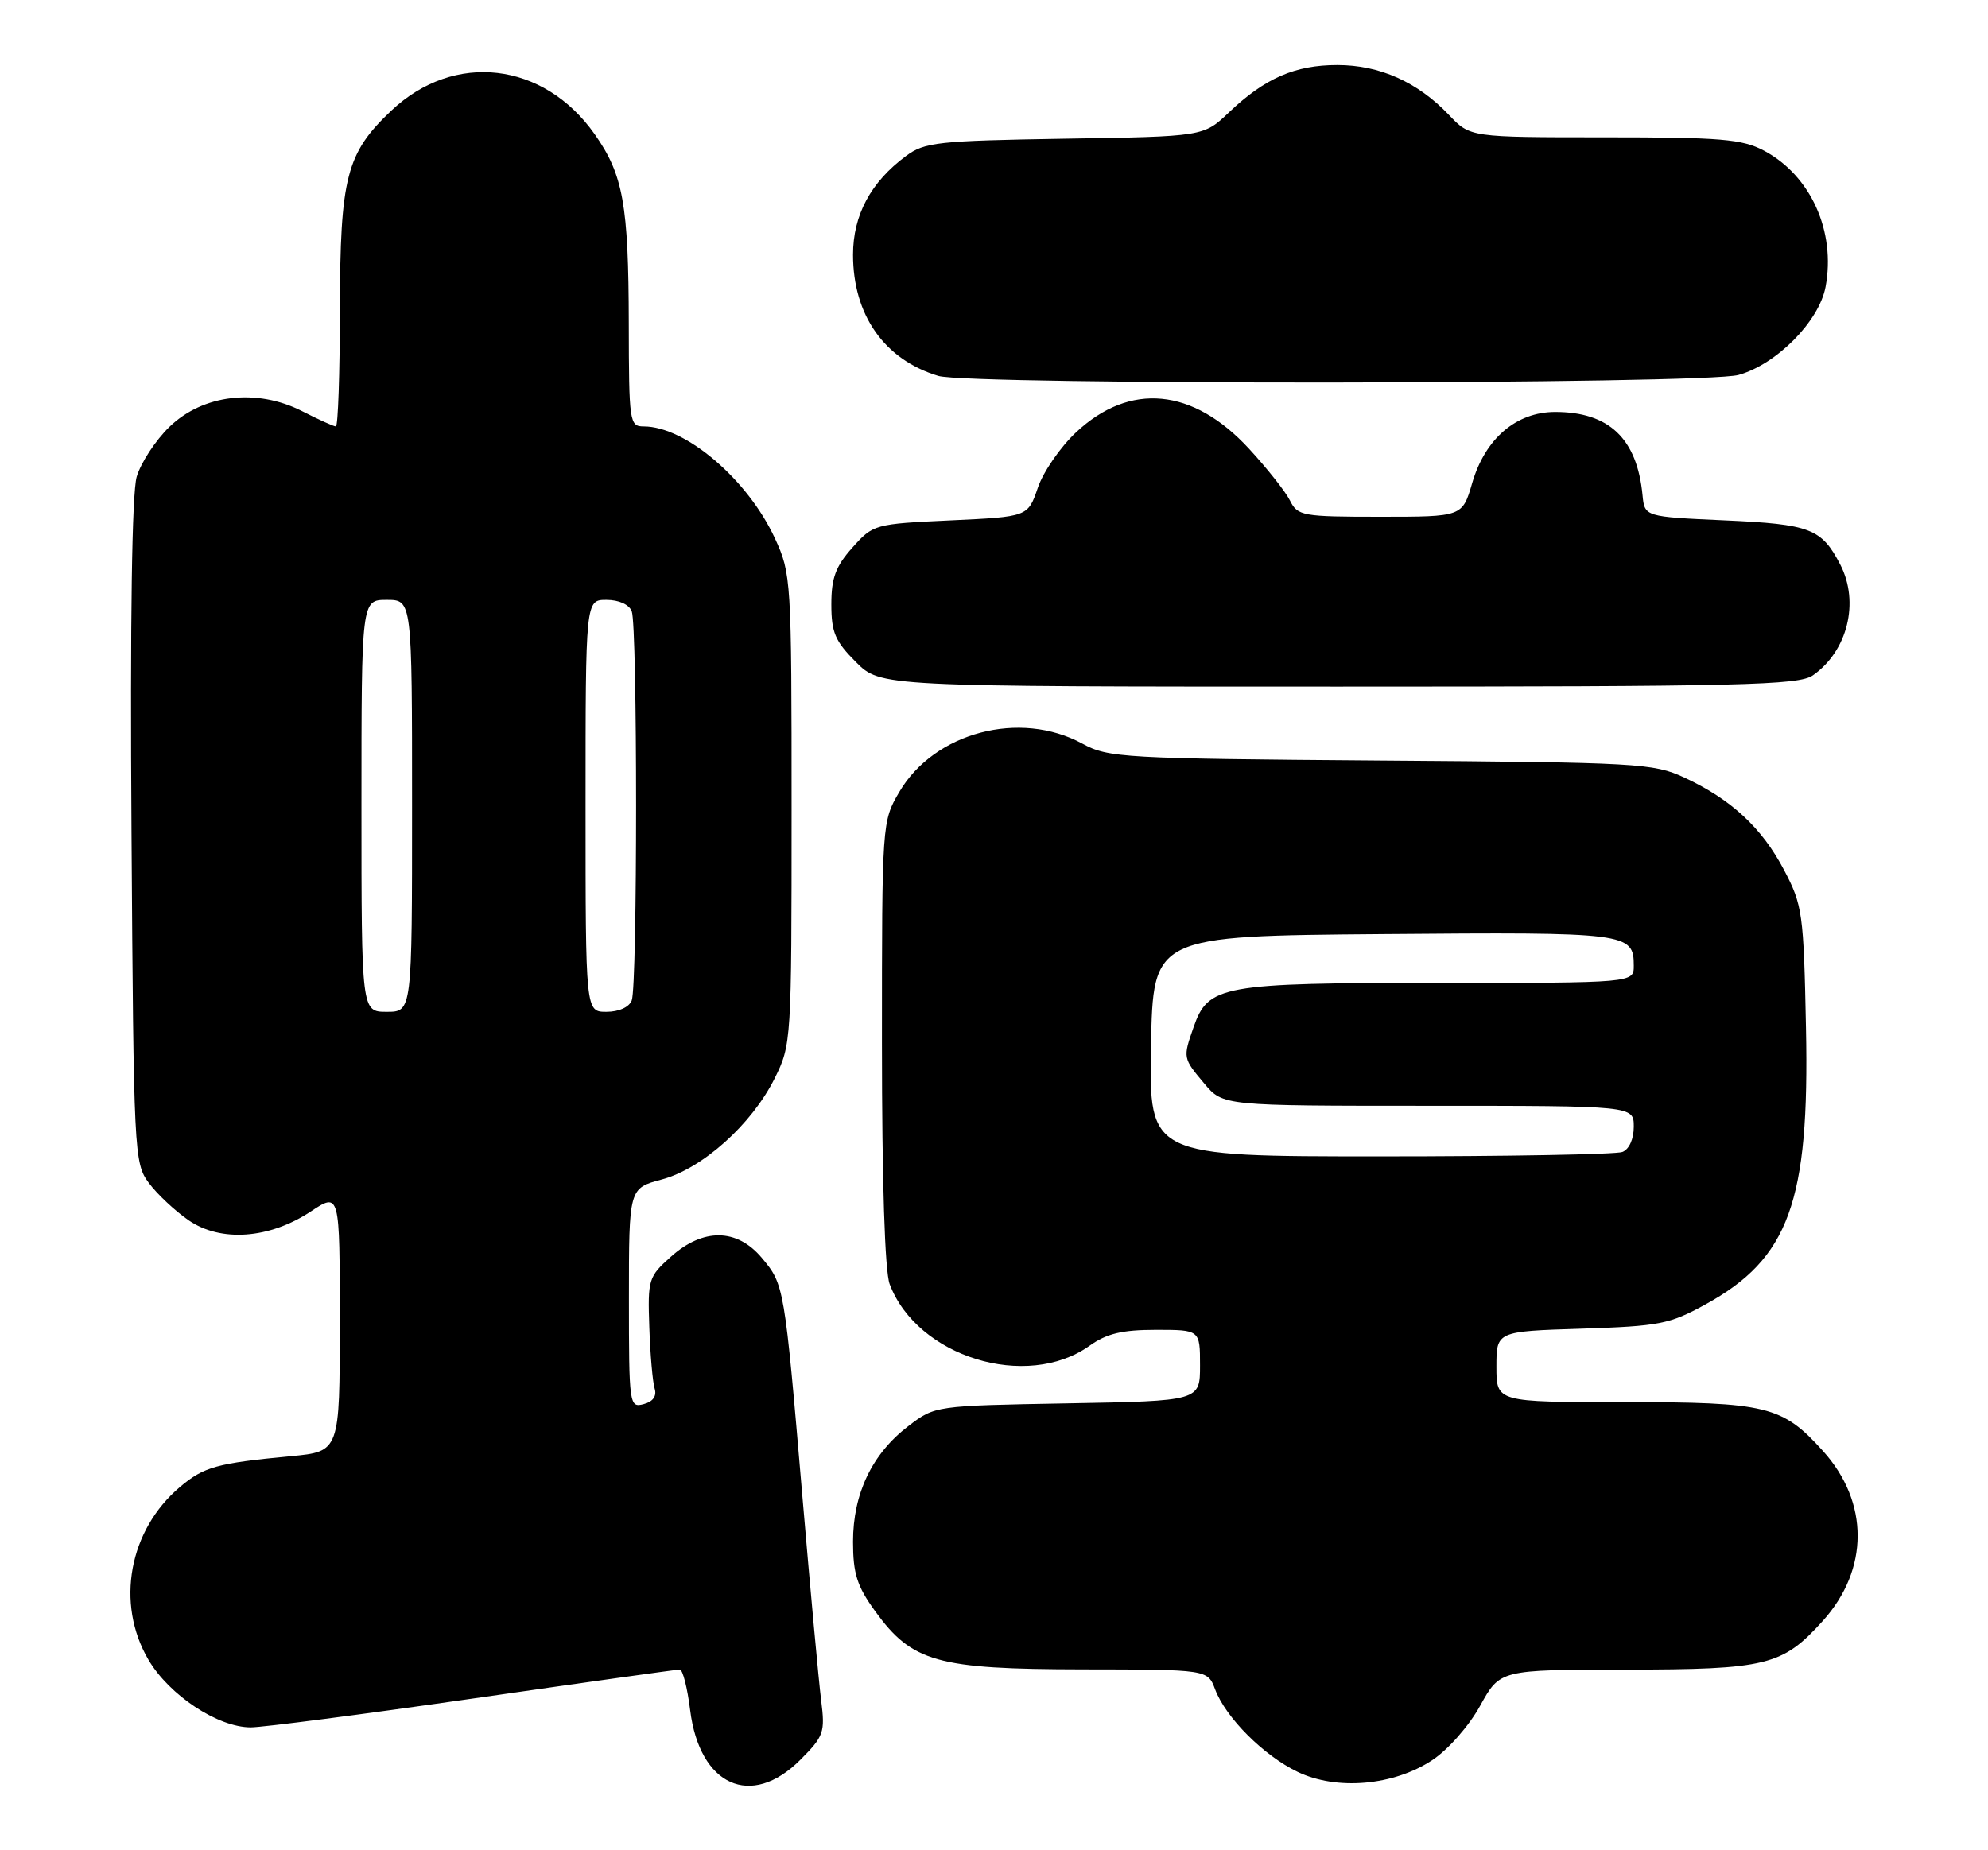 <?xml version="1.0" encoding="UTF-8" standalone="no"?>
<!DOCTYPE svg PUBLIC "-//W3C//DTD SVG 1.1//EN" "http://www.w3.org/Graphics/SVG/1.1/DTD/svg11.dtd" >
<svg xmlns="http://www.w3.org/2000/svg" xmlns:xlink="http://www.w3.org/1999/xlink" version="1.1" viewBox="0 0 275 256">
 <g >
 <path fill="currentColor"
d=" M 110.69 243.51 C 113.97 240.23 114.15 239.71 113.59 235.26 C 113.26 232.64 112.09 219.93 110.99 207.00 C 108.51 177.88 108.48 177.73 105.37 174.03 C 101.93 169.94 97.27 169.89 92.81 173.88 C 89.70 176.65 89.59 177.03 89.82 183.63 C 89.95 187.41 90.28 191.23 90.56 192.13 C 90.88 193.17 90.33 193.94 89.03 194.28 C 87.06 194.80 87.00 194.39 87.00 179.61 C 87.00 164.41 87.00 164.41 91.53 163.20 C 97.16 161.70 103.99 155.58 107.16 149.20 C 109.47 144.56 109.50 144.06 109.50 112.00 C 109.50 80.20 109.45 79.39 107.20 74.50 C 103.45 66.35 94.84 59.00 89.04 59.00 C 87.08 59.00 87.00 58.42 86.98 44.75 C 86.95 28.29 86.21 24.18 82.27 18.58 C 75.21 8.53 62.82 7.09 54.13 15.31 C 47.91 21.19 47.05 24.52 47.02 42.75 C 47.01 51.69 46.76 59.00 46.46 59.00 C 46.16 59.00 44.06 58.05 41.79 56.89 C 35.51 53.69 28.07 54.57 23.44 59.06 C 21.52 60.92 19.48 64.03 18.91 65.97 C 18.25 68.25 17.99 85.73 18.19 115.18 C 18.49 159.71 18.55 160.93 20.59 163.68 C 21.74 165.23 24.22 167.55 26.09 168.84 C 30.55 171.90 37.25 171.42 42.98 167.63 C 47.00 164.97 47.00 164.97 47.00 182.91 C 47.00 200.84 47.00 200.84 40.25 201.48 C 30.02 202.45 28.21 202.95 24.93 205.71 C 17.83 211.68 15.96 221.85 20.53 229.64 C 23.41 234.55 30.13 239.00 34.69 239.00 C 36.34 239.00 50.21 237.20 65.50 235.00 C 80.79 232.80 93.63 231.00 94.04 231.00 C 94.44 231.00 95.09 233.54 95.47 236.63 C 96.78 247.09 103.90 250.30 110.69 243.51 Z  M 198.12 243.54 C 200.33 242.08 203.22 238.79 204.76 235.99 C 207.50 231.03 207.50 231.03 224.78 231.01 C 244.41 231.00 246.55 230.47 252.15 224.27 C 258.56 217.15 258.58 207.86 252.18 200.77 C 246.53 194.51 244.46 194.00 224.53 194.00 C 207.00 194.00 207.00 194.00 207.00 189.11 C 207.00 184.21 207.00 184.21 218.75 183.84 C 229.55 183.49 230.94 183.22 235.92 180.48 C 247.47 174.13 250.32 166.29 249.82 142.21 C 249.50 126.34 249.34 125.24 246.79 120.38 C 243.72 114.53 239.48 110.60 233.00 107.59 C 228.72 105.60 226.63 105.49 191.00 105.23 C 155.32 104.96 153.32 104.85 149.72 102.89 C 141.08 98.19 129.24 101.32 124.40 109.58 C 122.01 113.66 122.00 113.77 122.00 144.27 C 122.00 163.52 122.40 175.91 123.07 177.68 C 126.88 187.75 142.00 192.41 150.72 186.20 C 153.09 184.51 155.23 184.00 159.90 184.00 C 166.00 184.00 166.00 184.00 166.00 188.92 C 166.00 193.84 166.00 193.84 147.67 194.17 C 129.34 194.50 129.34 194.50 125.66 197.31 C 120.64 201.14 118.00 206.65 118.00 213.31 C 118.00 217.74 118.55 219.46 121.06 222.93 C 126.17 229.98 129.63 230.95 149.77 230.98 C 167.05 231.00 167.05 231.00 168.09 233.75 C 169.56 237.66 174.82 242.92 179.50 245.16 C 184.91 247.76 192.78 247.07 198.12 243.54 Z  M 250.78 93.44 C 255.58 90.08 257.25 83.32 254.57 78.13 C 251.98 73.13 250.43 72.53 238.60 72.00 C 227.50 71.50 227.50 71.50 227.21 68.50 C 226.45 60.68 222.59 57.00 215.13 57.00 C 209.75 57.00 205.44 60.69 203.65 66.83 C 202.29 71.50 202.29 71.50 190.92 71.50 C 180.17 71.50 179.50 71.38 178.45 69.27 C 177.84 68.04 175.29 64.82 172.78 62.09 C 165.02 53.67 156.30 52.84 148.85 59.82 C 146.69 61.84 144.30 65.30 143.56 67.50 C 142.19 71.50 142.19 71.50 131.51 72.00 C 120.97 72.49 120.79 72.54 117.91 75.77 C 115.59 78.37 115.00 79.97 115.00 83.62 C 115.00 87.50 115.52 88.72 118.40 91.60 C 121.80 95.00 121.80 95.00 185.18 95.00 C 240.99 95.00 248.82 94.81 250.78 93.44 Z  M 240.48 51.88 C 245.74 50.42 251.63 44.47 252.53 39.70 C 253.97 32.02 250.48 24.29 244.02 20.85 C 240.98 19.24 238.11 19.00 221.95 19.00 C 203.37 19.00 203.37 19.00 200.44 15.91 C 196.11 11.35 190.85 9.00 184.99 9.00 C 179.14 9.00 174.97 10.82 170.00 15.55 C 166.50 18.89 166.50 18.89 147.32 19.19 C 129.69 19.48 127.91 19.67 125.32 21.59 C 120.44 25.21 118.00 29.77 118.00 35.25 C 118.00 43.60 122.34 49.76 129.79 52.01 C 134.09 53.31 235.78 53.19 240.48 51.88 Z  M 50.00 111.50 C 50.00 83.00 50.00 83.00 53.50 83.00 C 57.00 83.00 57.00 83.00 57.00 111.50 C 57.00 140.00 57.00 140.00 53.50 140.00 C 50.00 140.00 50.00 140.00 50.00 111.50 Z  M 81.00 111.50 C 81.00 83.00 81.00 83.00 83.89 83.00 C 85.61 83.00 87.03 83.64 87.39 84.58 C 88.19 86.65 88.19 136.35 87.39 138.42 C 87.03 139.36 85.61 140.00 83.89 140.00 C 81.00 140.00 81.00 140.00 81.00 111.50 Z  M 159.22 144.75 C 159.50 129.50 159.50 129.50 191.38 129.24 C 225.15 128.96 226.00 129.06 226.00 133.62 C 226.00 136.00 226.00 136.00 198.95 136.00 C 168.95 136.00 167.13 136.33 165.11 142.12 C 163.62 146.38 163.63 146.40 166.59 149.92 C 169.18 153.00 169.18 153.00 197.59 153.00 C 226.00 153.00 226.00 153.00 226.00 155.89 C 226.00 157.61 225.36 159.03 224.42 159.39 C 223.55 159.73 208.46 160.00 190.89 160.00 C 158.95 160.00 158.95 160.00 159.22 144.75 Z "/>
</g>
</svg>